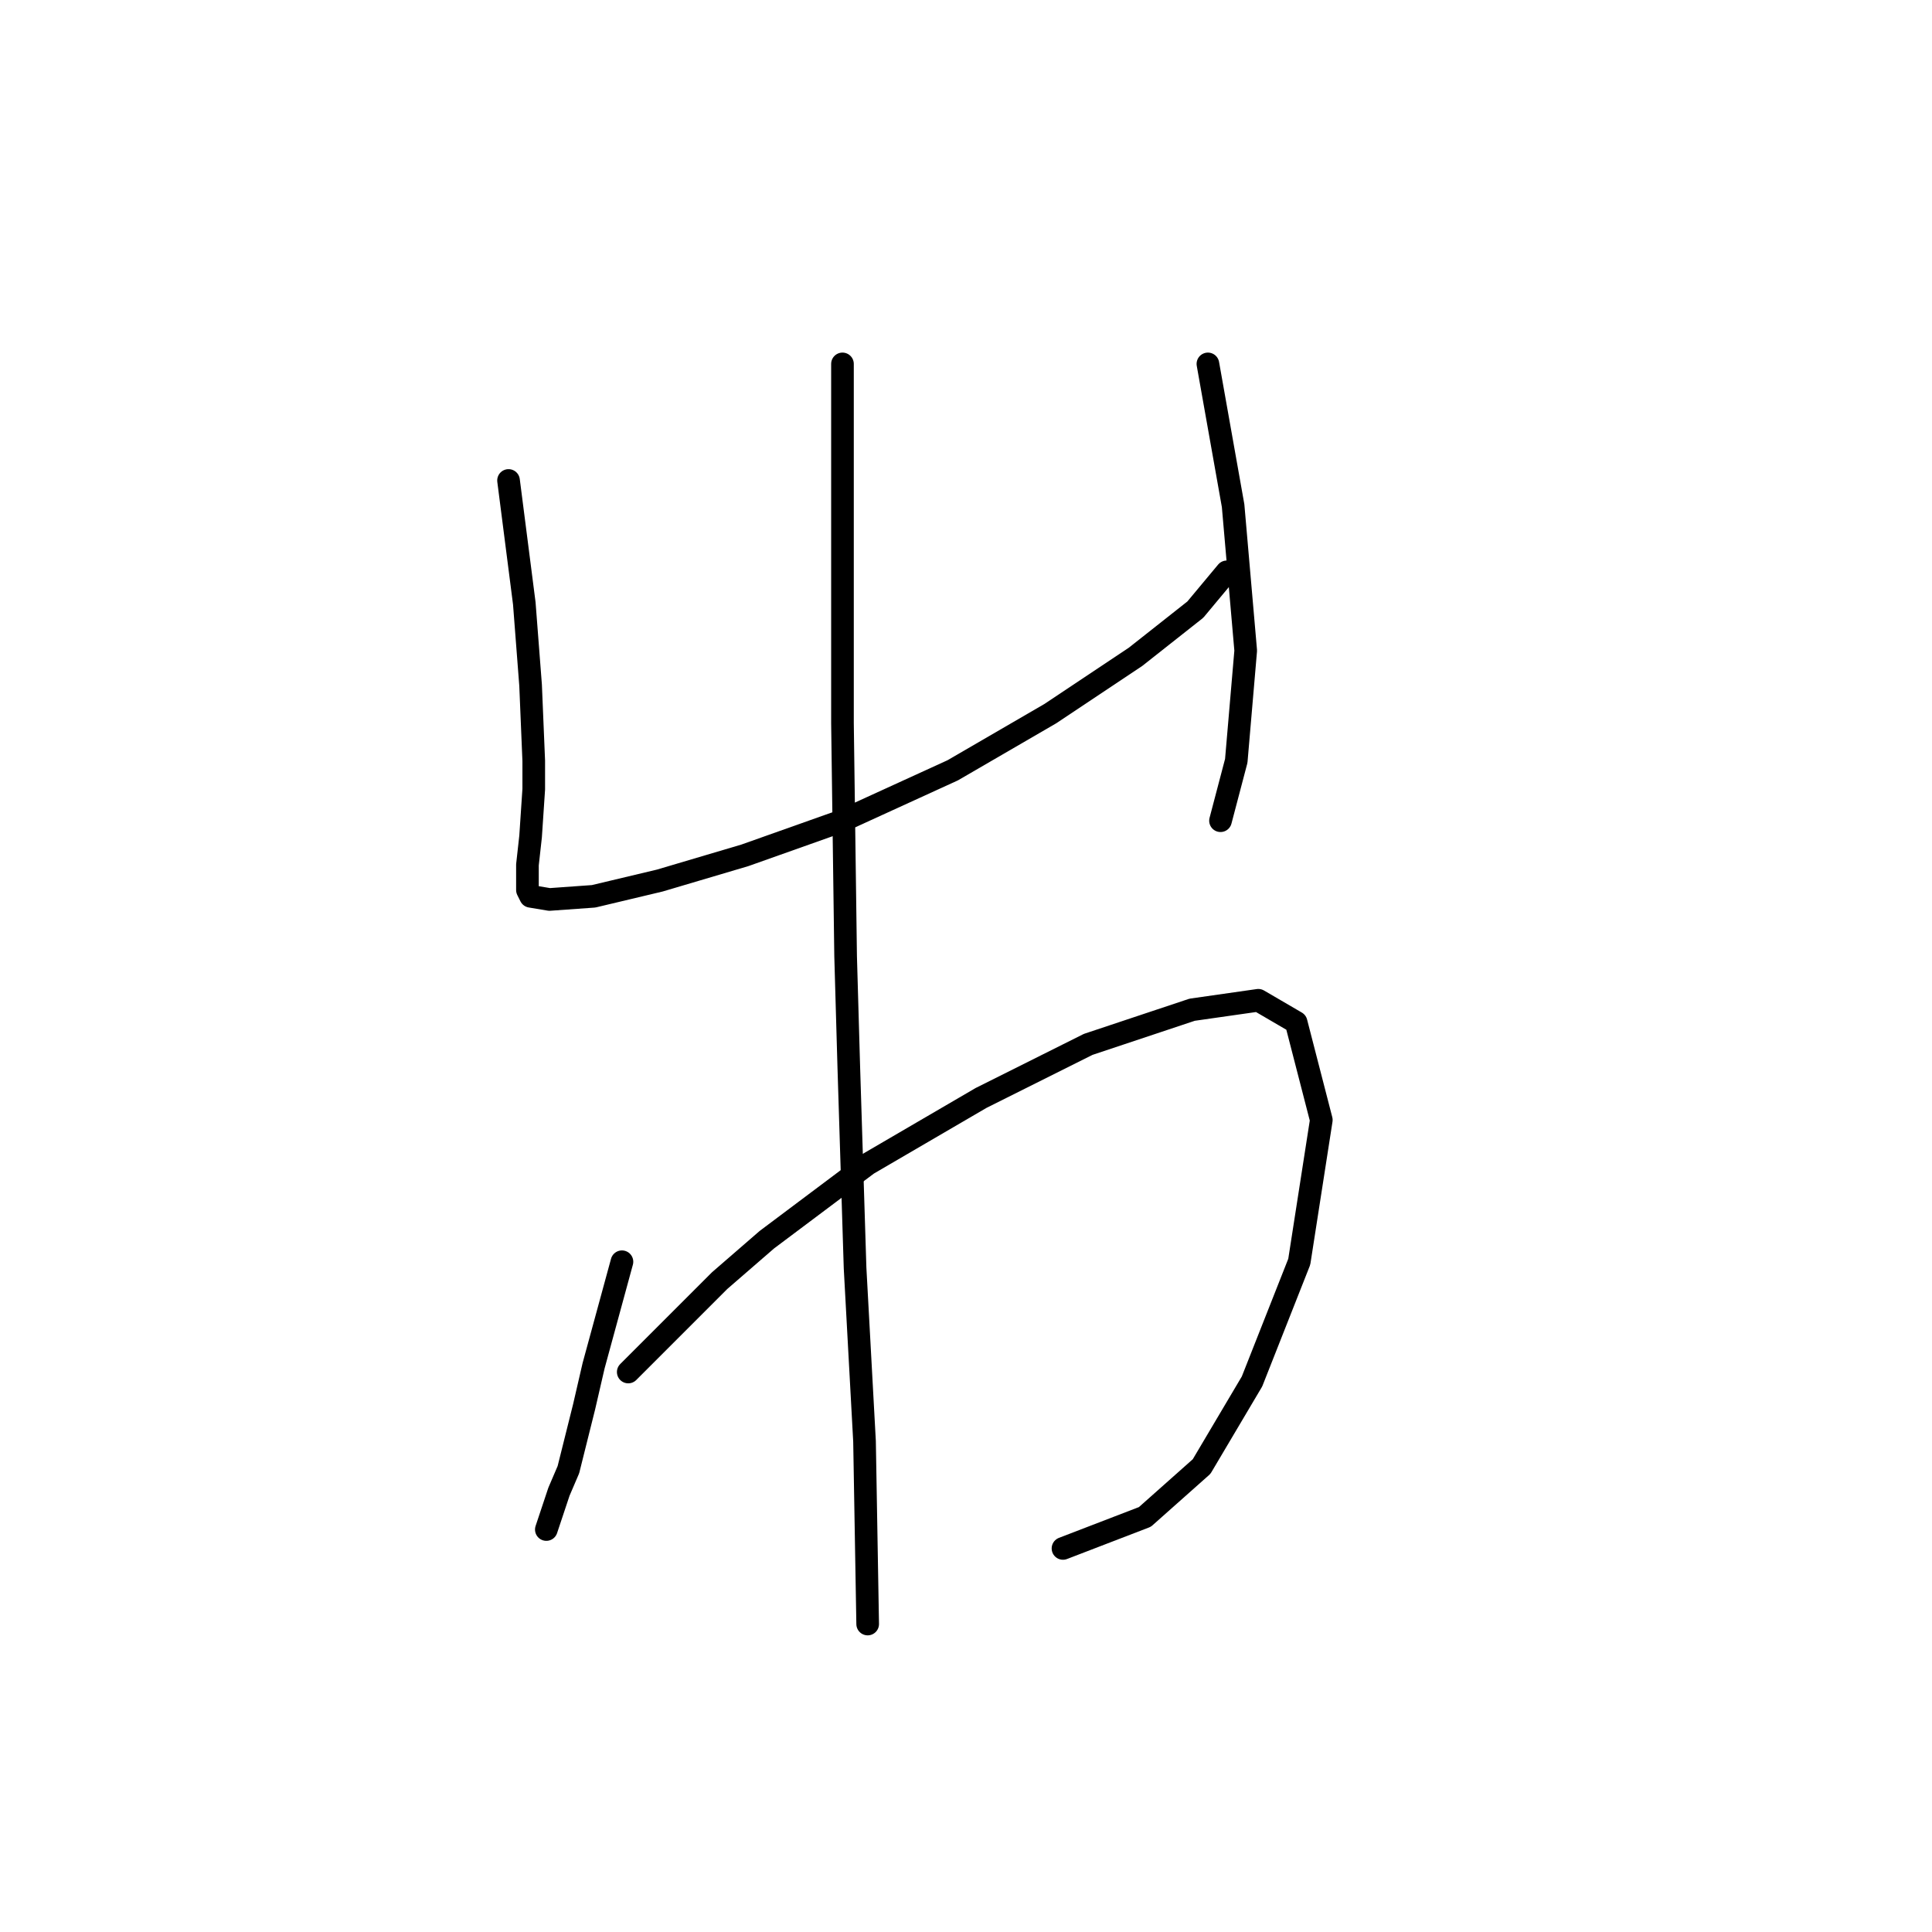 <?xml version="1.0" standalone="no"?>
    <svg width="256" height="256" xmlns="http://www.w3.org/2000/svg" version="1.1">
    <polyline stroke="black" stroke-width="3" stroke-linecap="round" fill="transparent" stroke-linejoin="round" points="67.384 63.665 69.471 79.945 69.889 85.372 70.306 90.798 70.724 100.817 70.724 104.574 70.306 110.835 69.889 114.592 69.889 116.679 69.889 117.932 70.306 118.766 72.811 119.184 78.655 118.766 87.421 116.679 98.691 113.34 111.632 108.748 126.242 102.069 139.182 94.555 150.453 87.042 158.384 80.78 162.559 75.771 162.559 75.771 " />
        <polyline stroke="black" stroke-width="3" stroke-linecap="round" fill="transparent" stroke-linejoin="round" points="160.054 48.22 163.393 67.005 165.063 86.207 163.811 100.817 161.724 108.748 161.724 108.748 " />
        <polyline stroke="black" stroke-width="3" stroke-linecap="round" fill="transparent" stroke-linejoin="round" points="82.412 167.188 78.655 180.964 77.402 186.39 75.315 194.739 74.063 197.661 72.393 202.67 72.393 202.67 " />
        <polyline stroke="black" stroke-width="3" stroke-linecap="round" fill="transparent" stroke-linejoin="round" points="83.246 181.799 95.352 169.693 101.613 164.266 108.292 159.257 114.971 154.248 129.999 145.482 144.192 138.386 157.967 133.794 166.733 132.542 171.742 135.464 175.081 148.404 172.159 167.188 165.898 183.051 159.219 194.322 151.705 201 140.852 205.175 140.852 205.175 " />
        <polyline stroke="black" stroke-width="3" stroke-linecap="round" fill="transparent" stroke-linejoin="round" points="111.632 48.22 111.632 66.587 111.632 95.808 112.049 126.698 112.467 141.308 113.302 168.023 114.554 190.982 114.971 215.193 114.971 215.193 " />
        </svg>